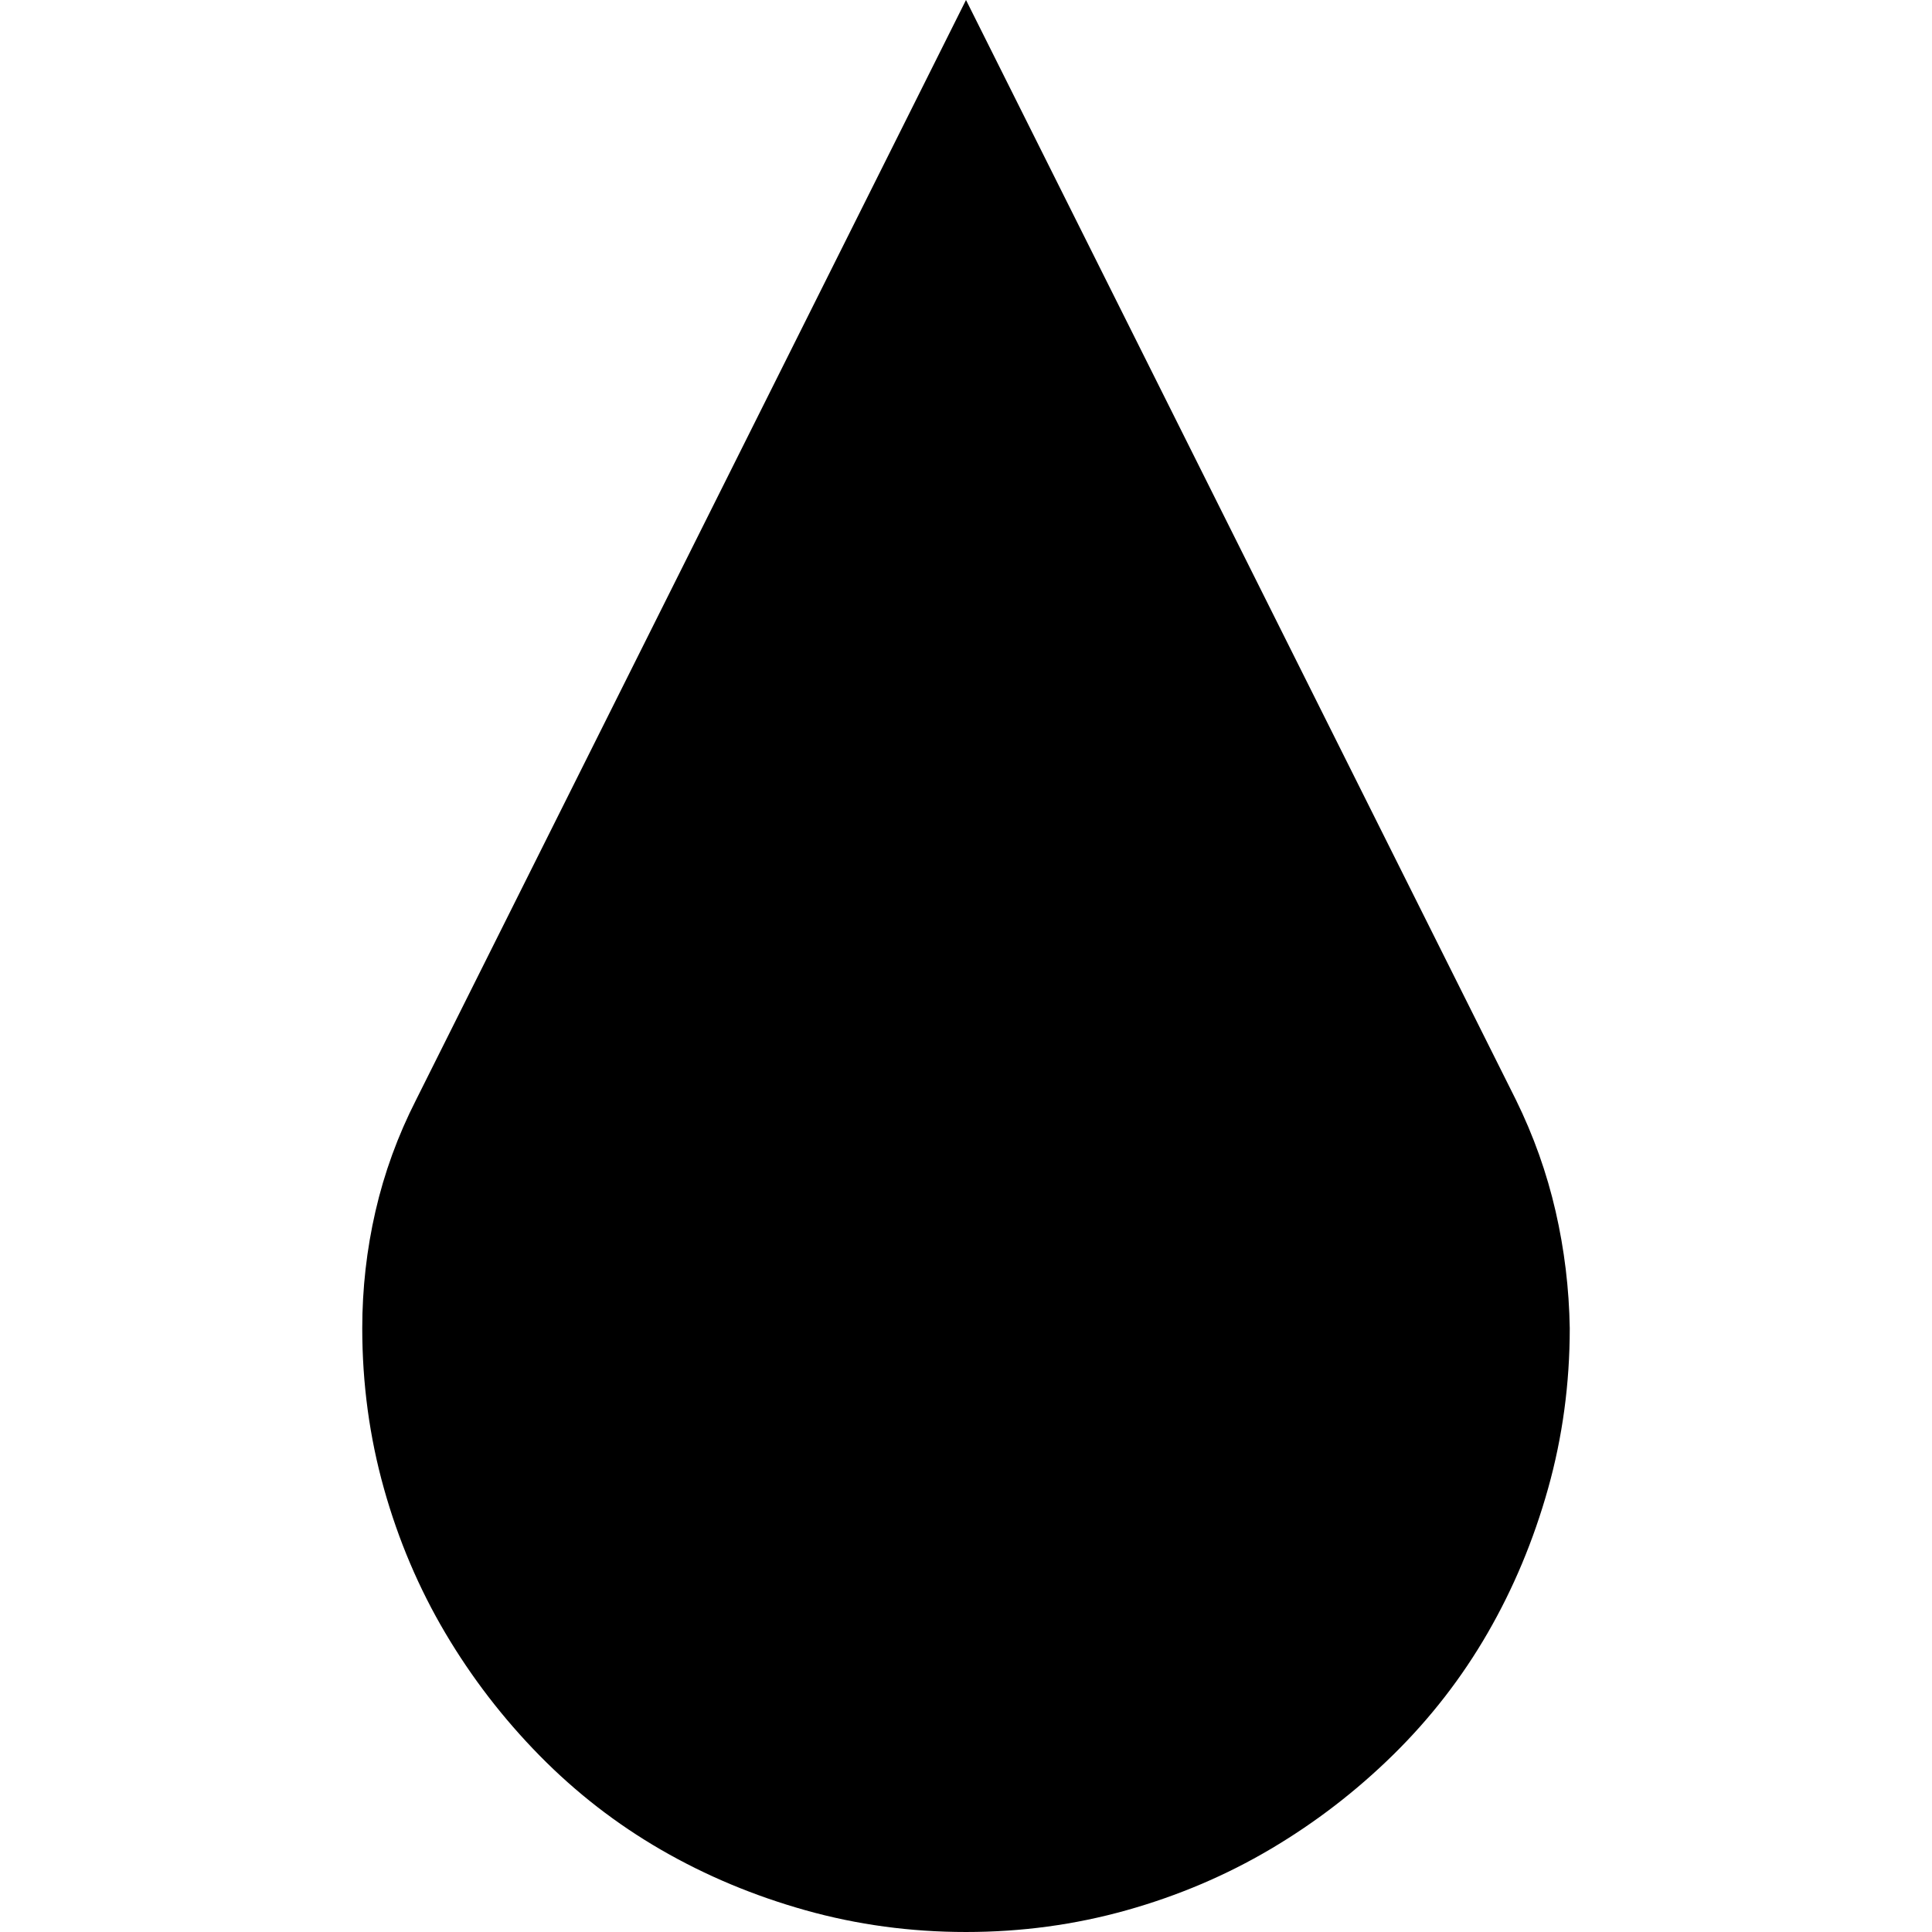 <svg xmlns="http://www.w3.org/2000/svg" width="1em" height="1em" viewBox="0 0 2048 2048"><path fill="currentColor" d="M1607 1166q28 57 42 118t15 124q0 88-23 170t-64 153t-100 129t-130 100t-153 65t-170 23q-88 0-170-23t-153-64t-129-100t-100-130t-65-153t-23-170q0-63 14-124t43-118L1024 0z"/></svg>